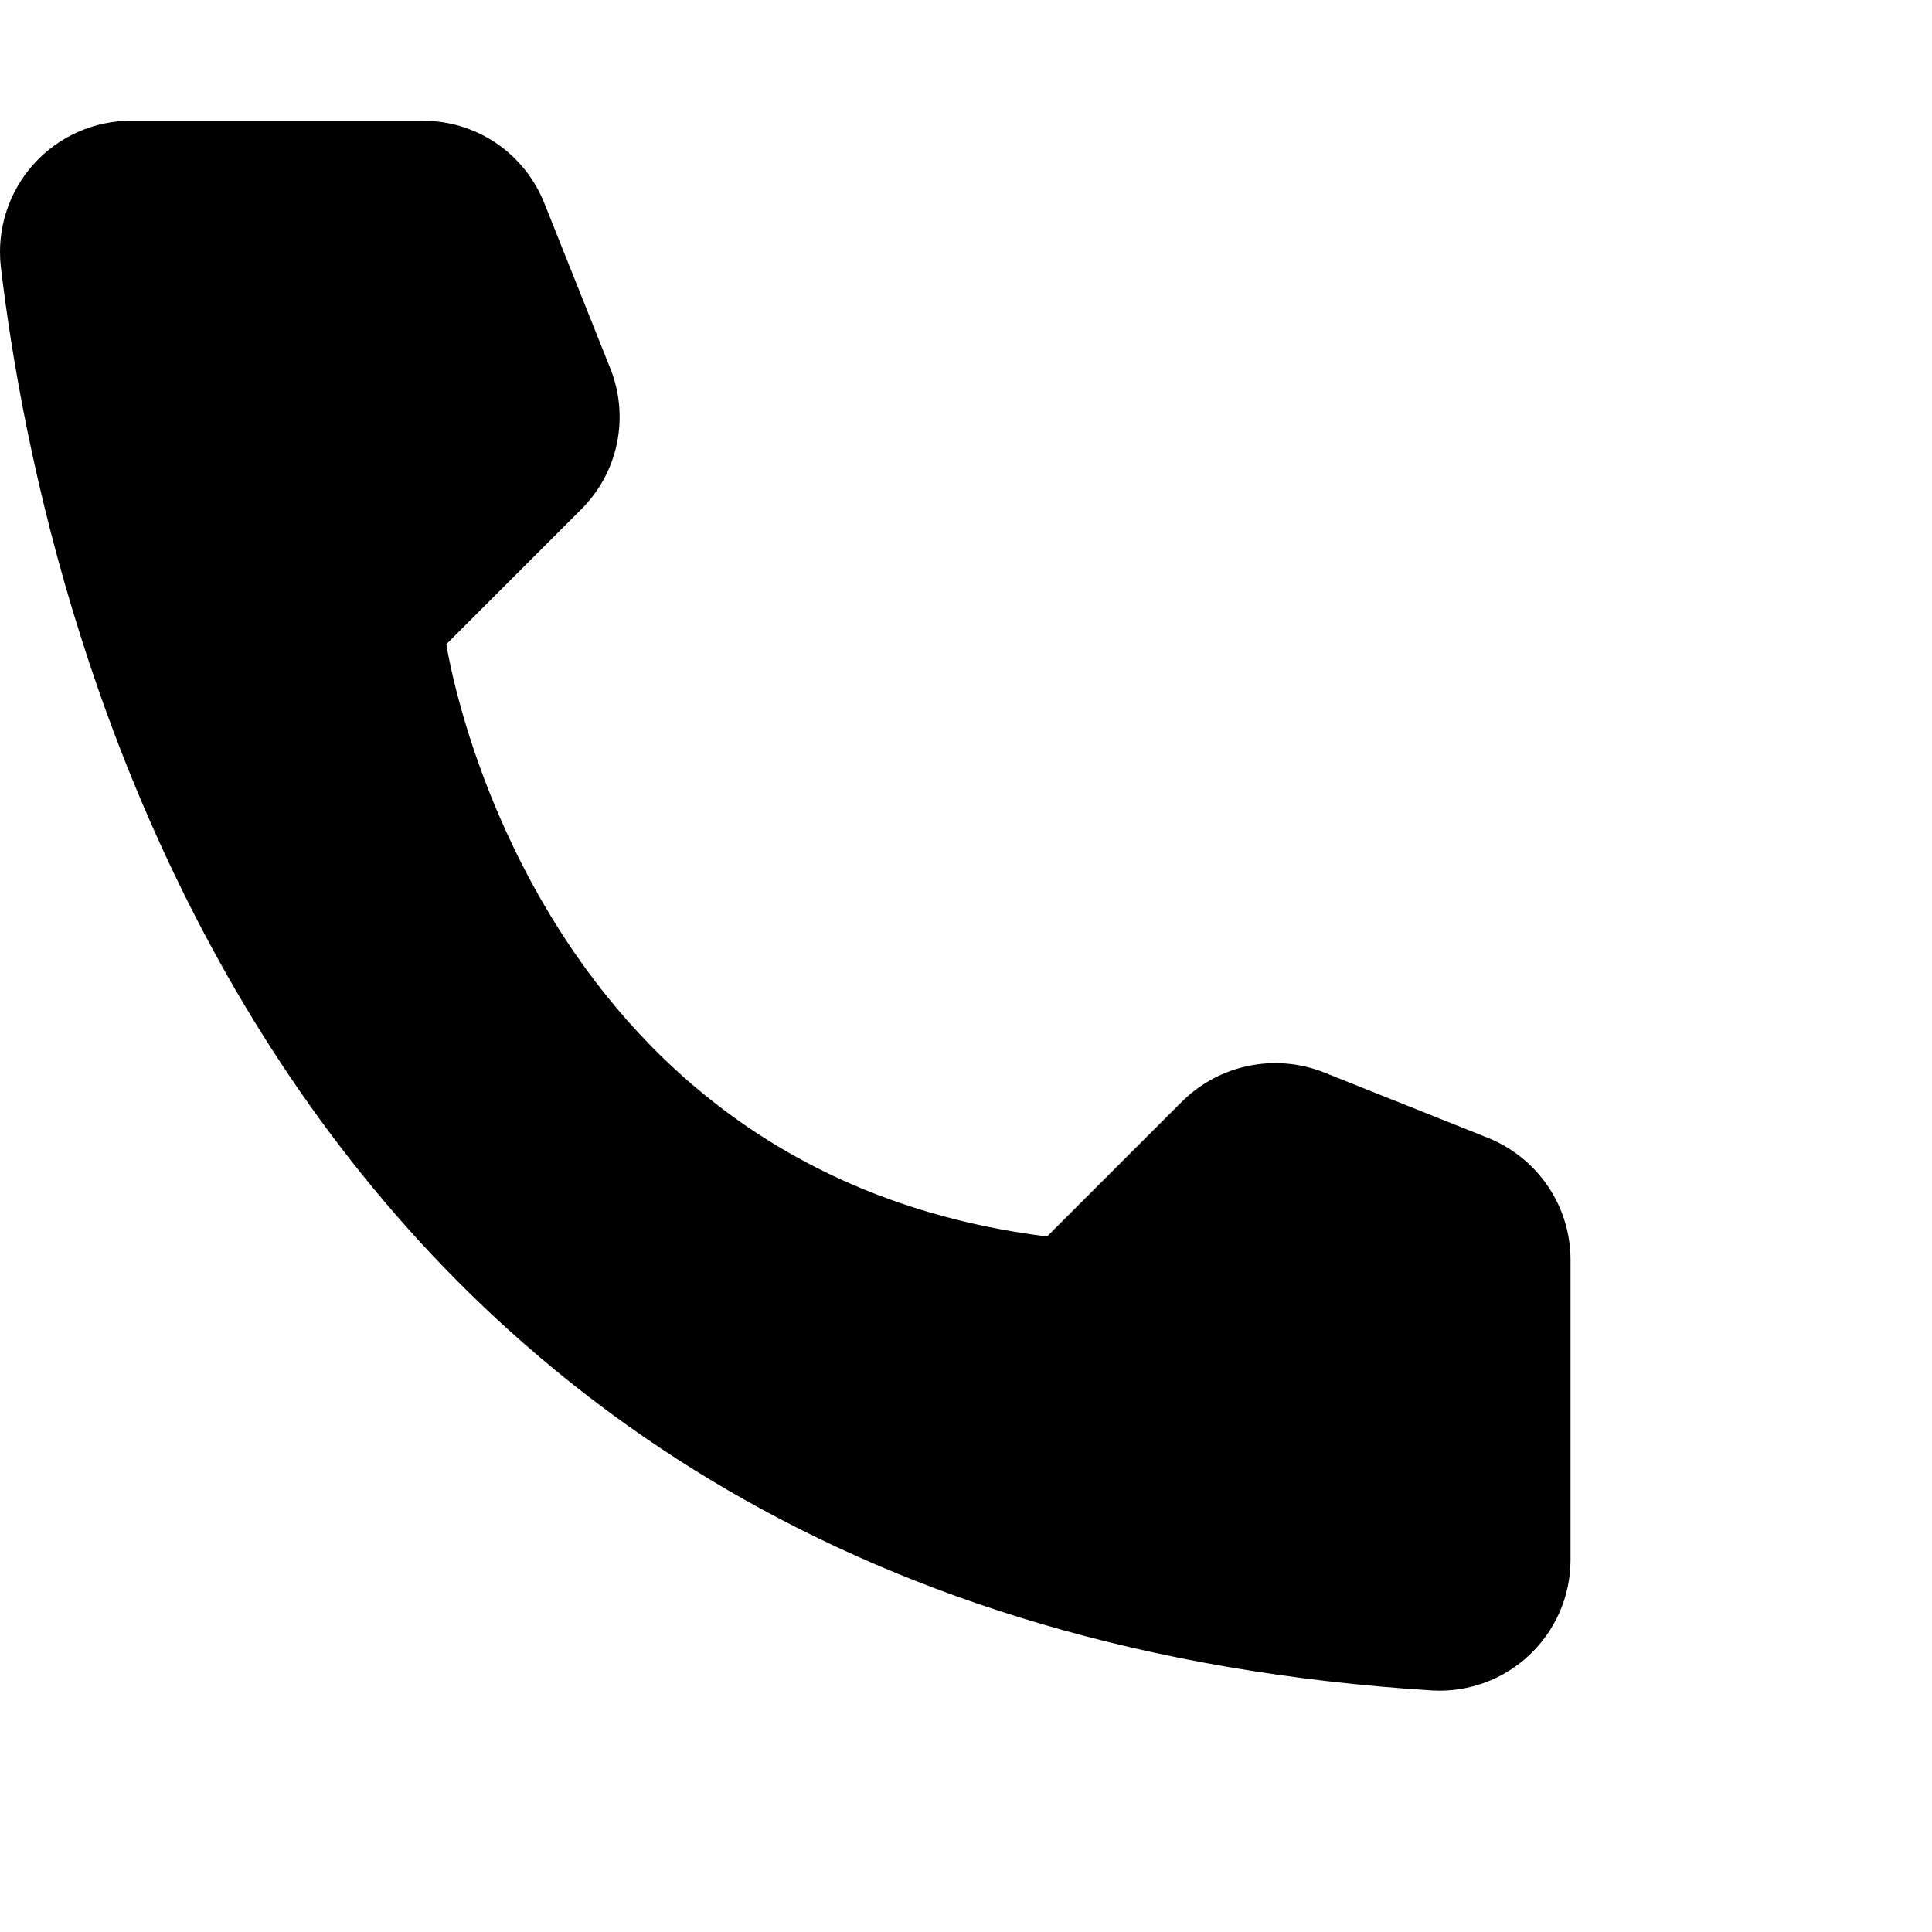 <svg width="30" height="30" viewBox="0 0 30 30" fill="none" xmlns="http://www.w3.org/2000/svg">
<path d="M16.259 19.2L18.359 17.1C18.642 16.821 19 16.63 19.39 16.55C19.779 16.47 20.183 16.505 20.553 16.65L23.113 17.672C23.486 17.824 23.807 18.083 24.034 18.416C24.261 18.75 24.384 19.143 24.387 19.547V24.234C24.385 24.509 24.328 24.78 24.218 25.032C24.108 25.283 23.949 25.51 23.749 25.698C23.549 25.887 23.313 26.033 23.056 26.128C22.798 26.222 22.524 26.264 22.25 26.25C4.316 25.134 0.697 9.947 0.012 4.134C-0.019 3.849 0.01 3.56 0.098 3.287C0.186 3.013 0.33 2.762 0.523 2.548C0.715 2.335 0.95 2.164 1.213 2.048C1.475 1.932 1.76 1.873 2.047 1.875H6.575C6.979 1.876 7.374 1.998 7.708 2.225C8.042 2.453 8.3 2.775 8.45 3.15L9.472 5.709C9.622 6.078 9.66 6.483 9.582 6.873C9.504 7.263 9.312 7.621 9.031 7.903L6.931 10.003C6.931 10.003 8.141 18.188 16.259 19.2Z" fill="black"/>
</svg>
